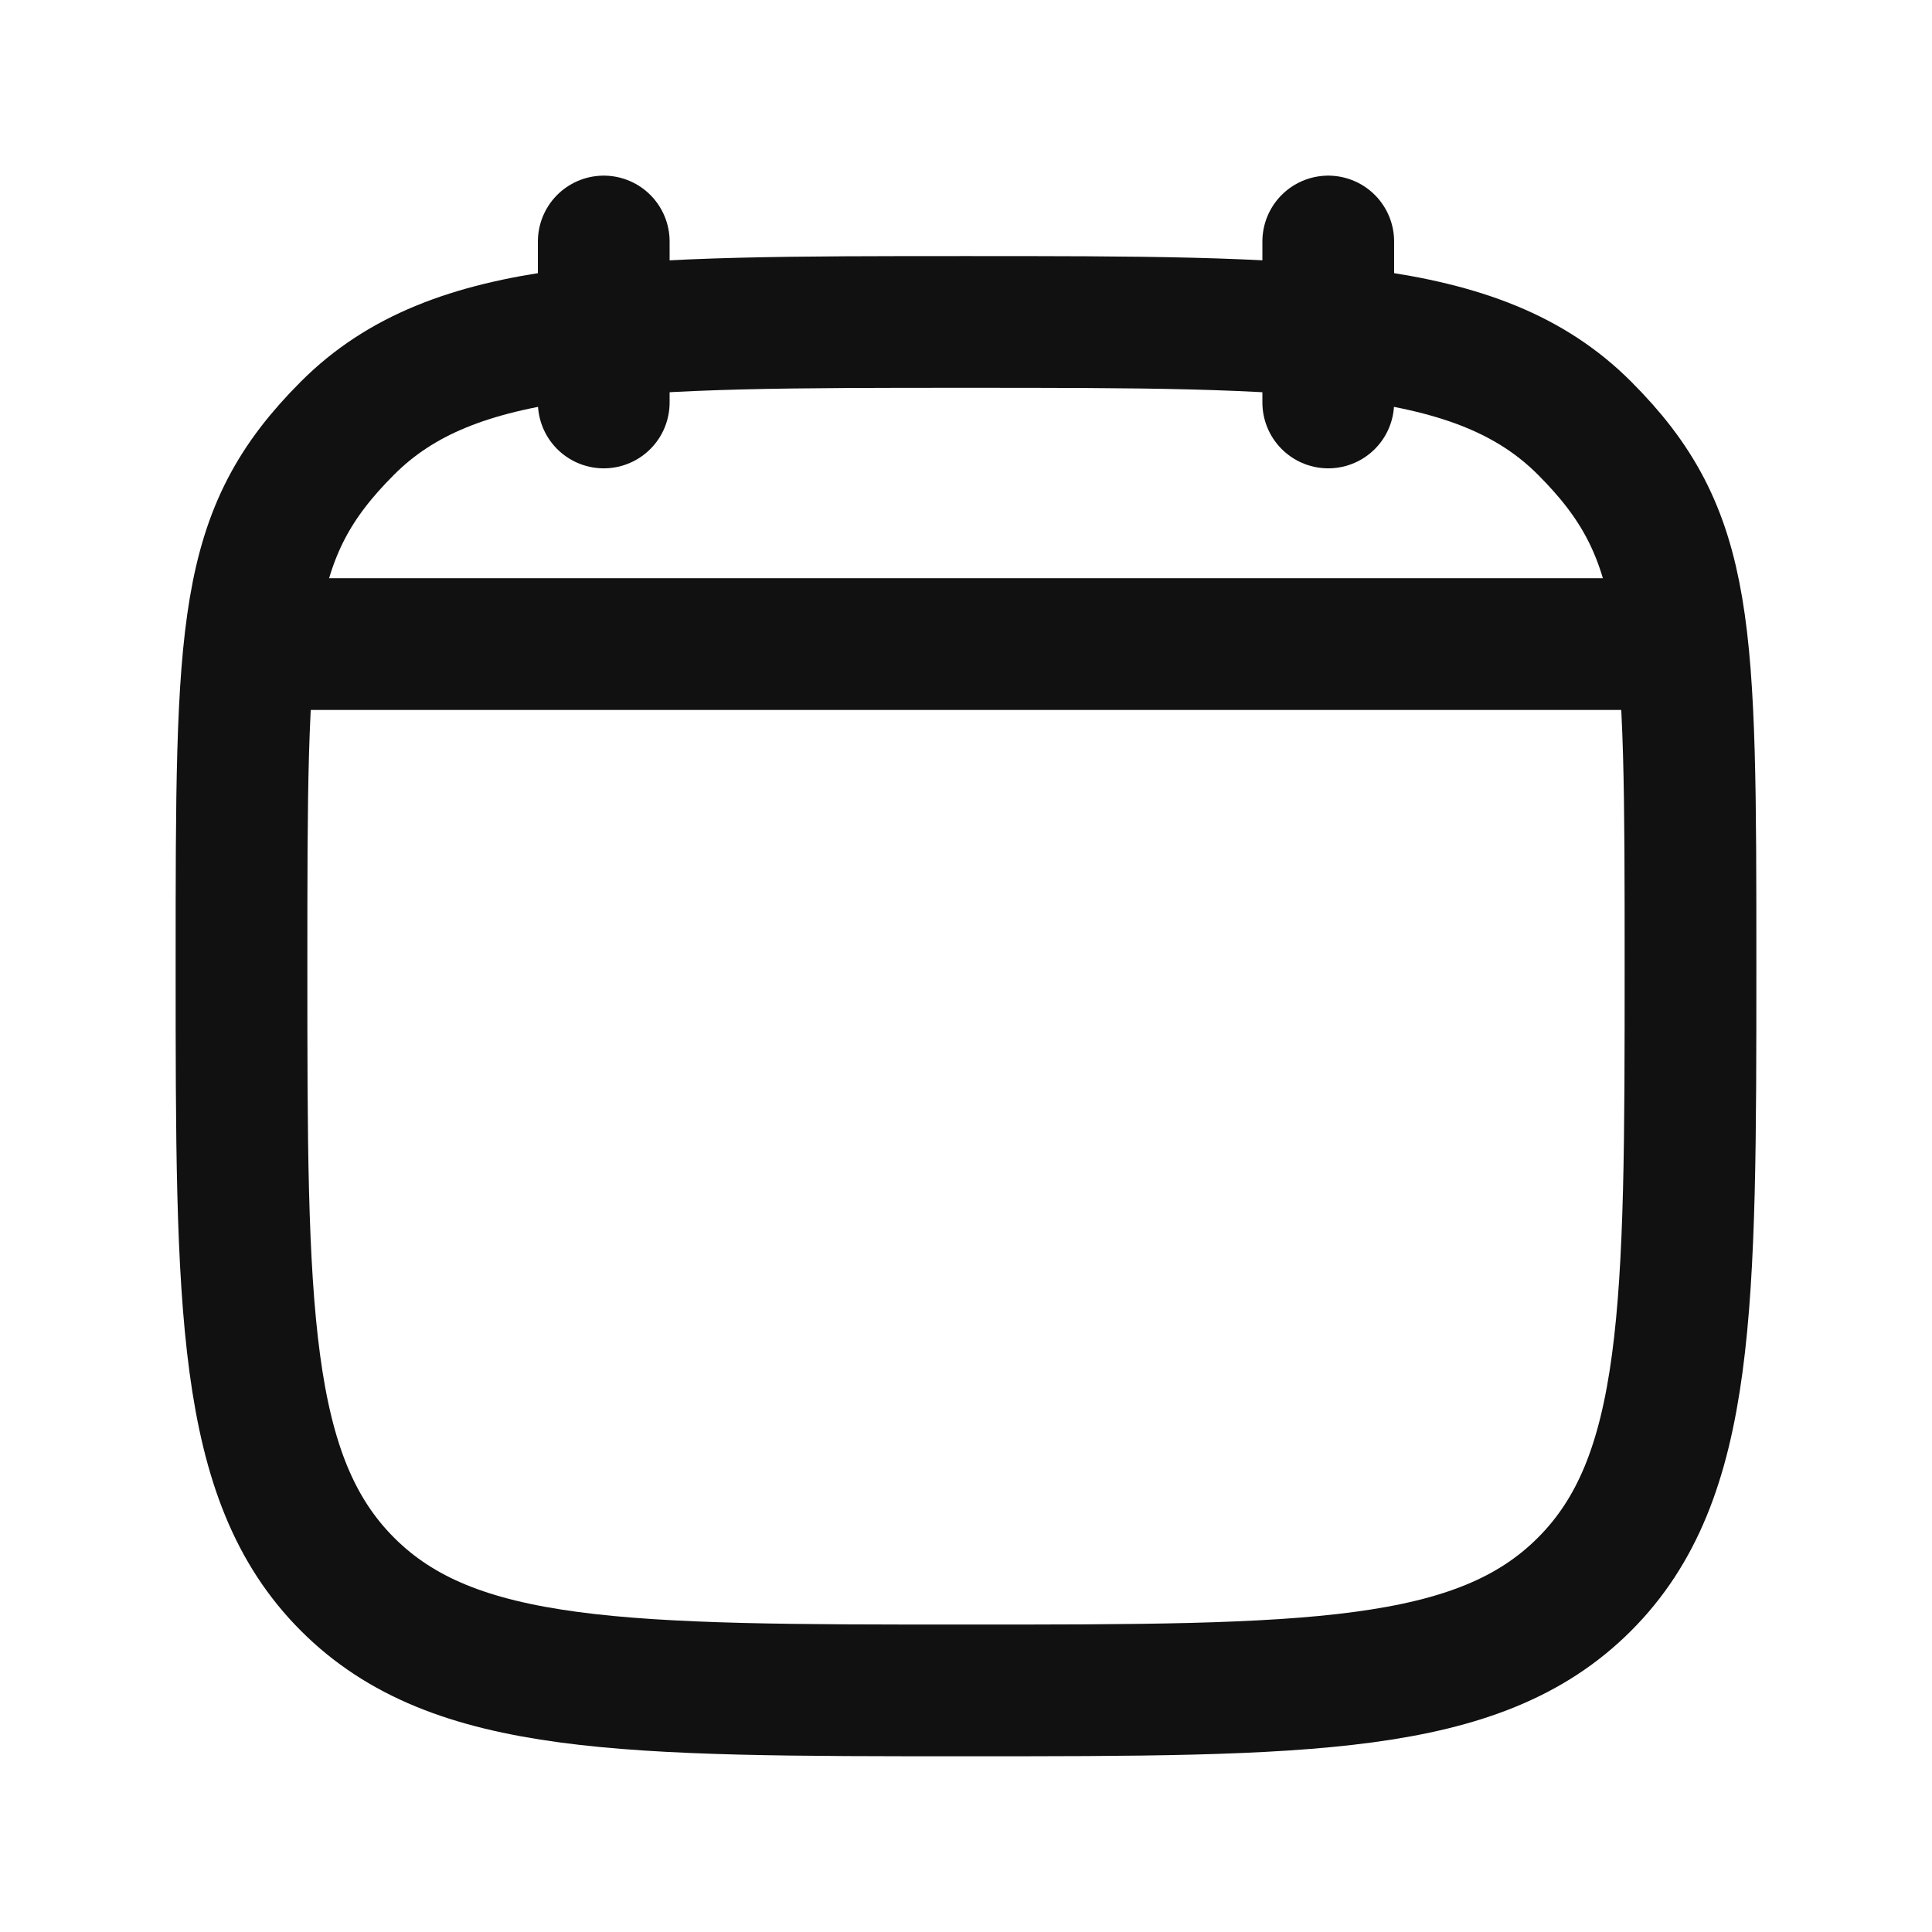 <svg width="22" height="22" viewBox="0 0 22 22" fill="none" xmlns="http://www.w3.org/2000/svg">
<path d="M2.75 10.999C2.75 7.11 2.75 6.082 3.958 4.874C5.166 3.666 7.111 3.666 11 3.666C14.889 3.666 16.834 3.666 18.042 4.874C19.25 6.082 19.25 7.11 19.25 10.999C19.25 14.888 19.25 16.833 18.042 18.041C16.834 19.249 14.889 19.249 11 19.249C7.111 19.249 5.166 19.249 3.958 18.041C2.75 16.833 2.75 14.888 2.75 10.999Z" stroke="#111111" stroke-width="1.5" stroke-linecap="round" stroke-linejoin="round"/>
<path d="M15.125 4.583V2.75" stroke="#111111" stroke-width="1.5" stroke-linecap="round" stroke-linejoin="round"/>
<path d="M6.875 4.583V2.75" stroke="#111111" stroke-width="1.5" stroke-linecap="round" stroke-linejoin="round"/>
<path d="M2.979 7.334H19.02" stroke="#111111" stroke-width="1.5" stroke-linecap="round" stroke-linejoin="round"/>
</svg>
